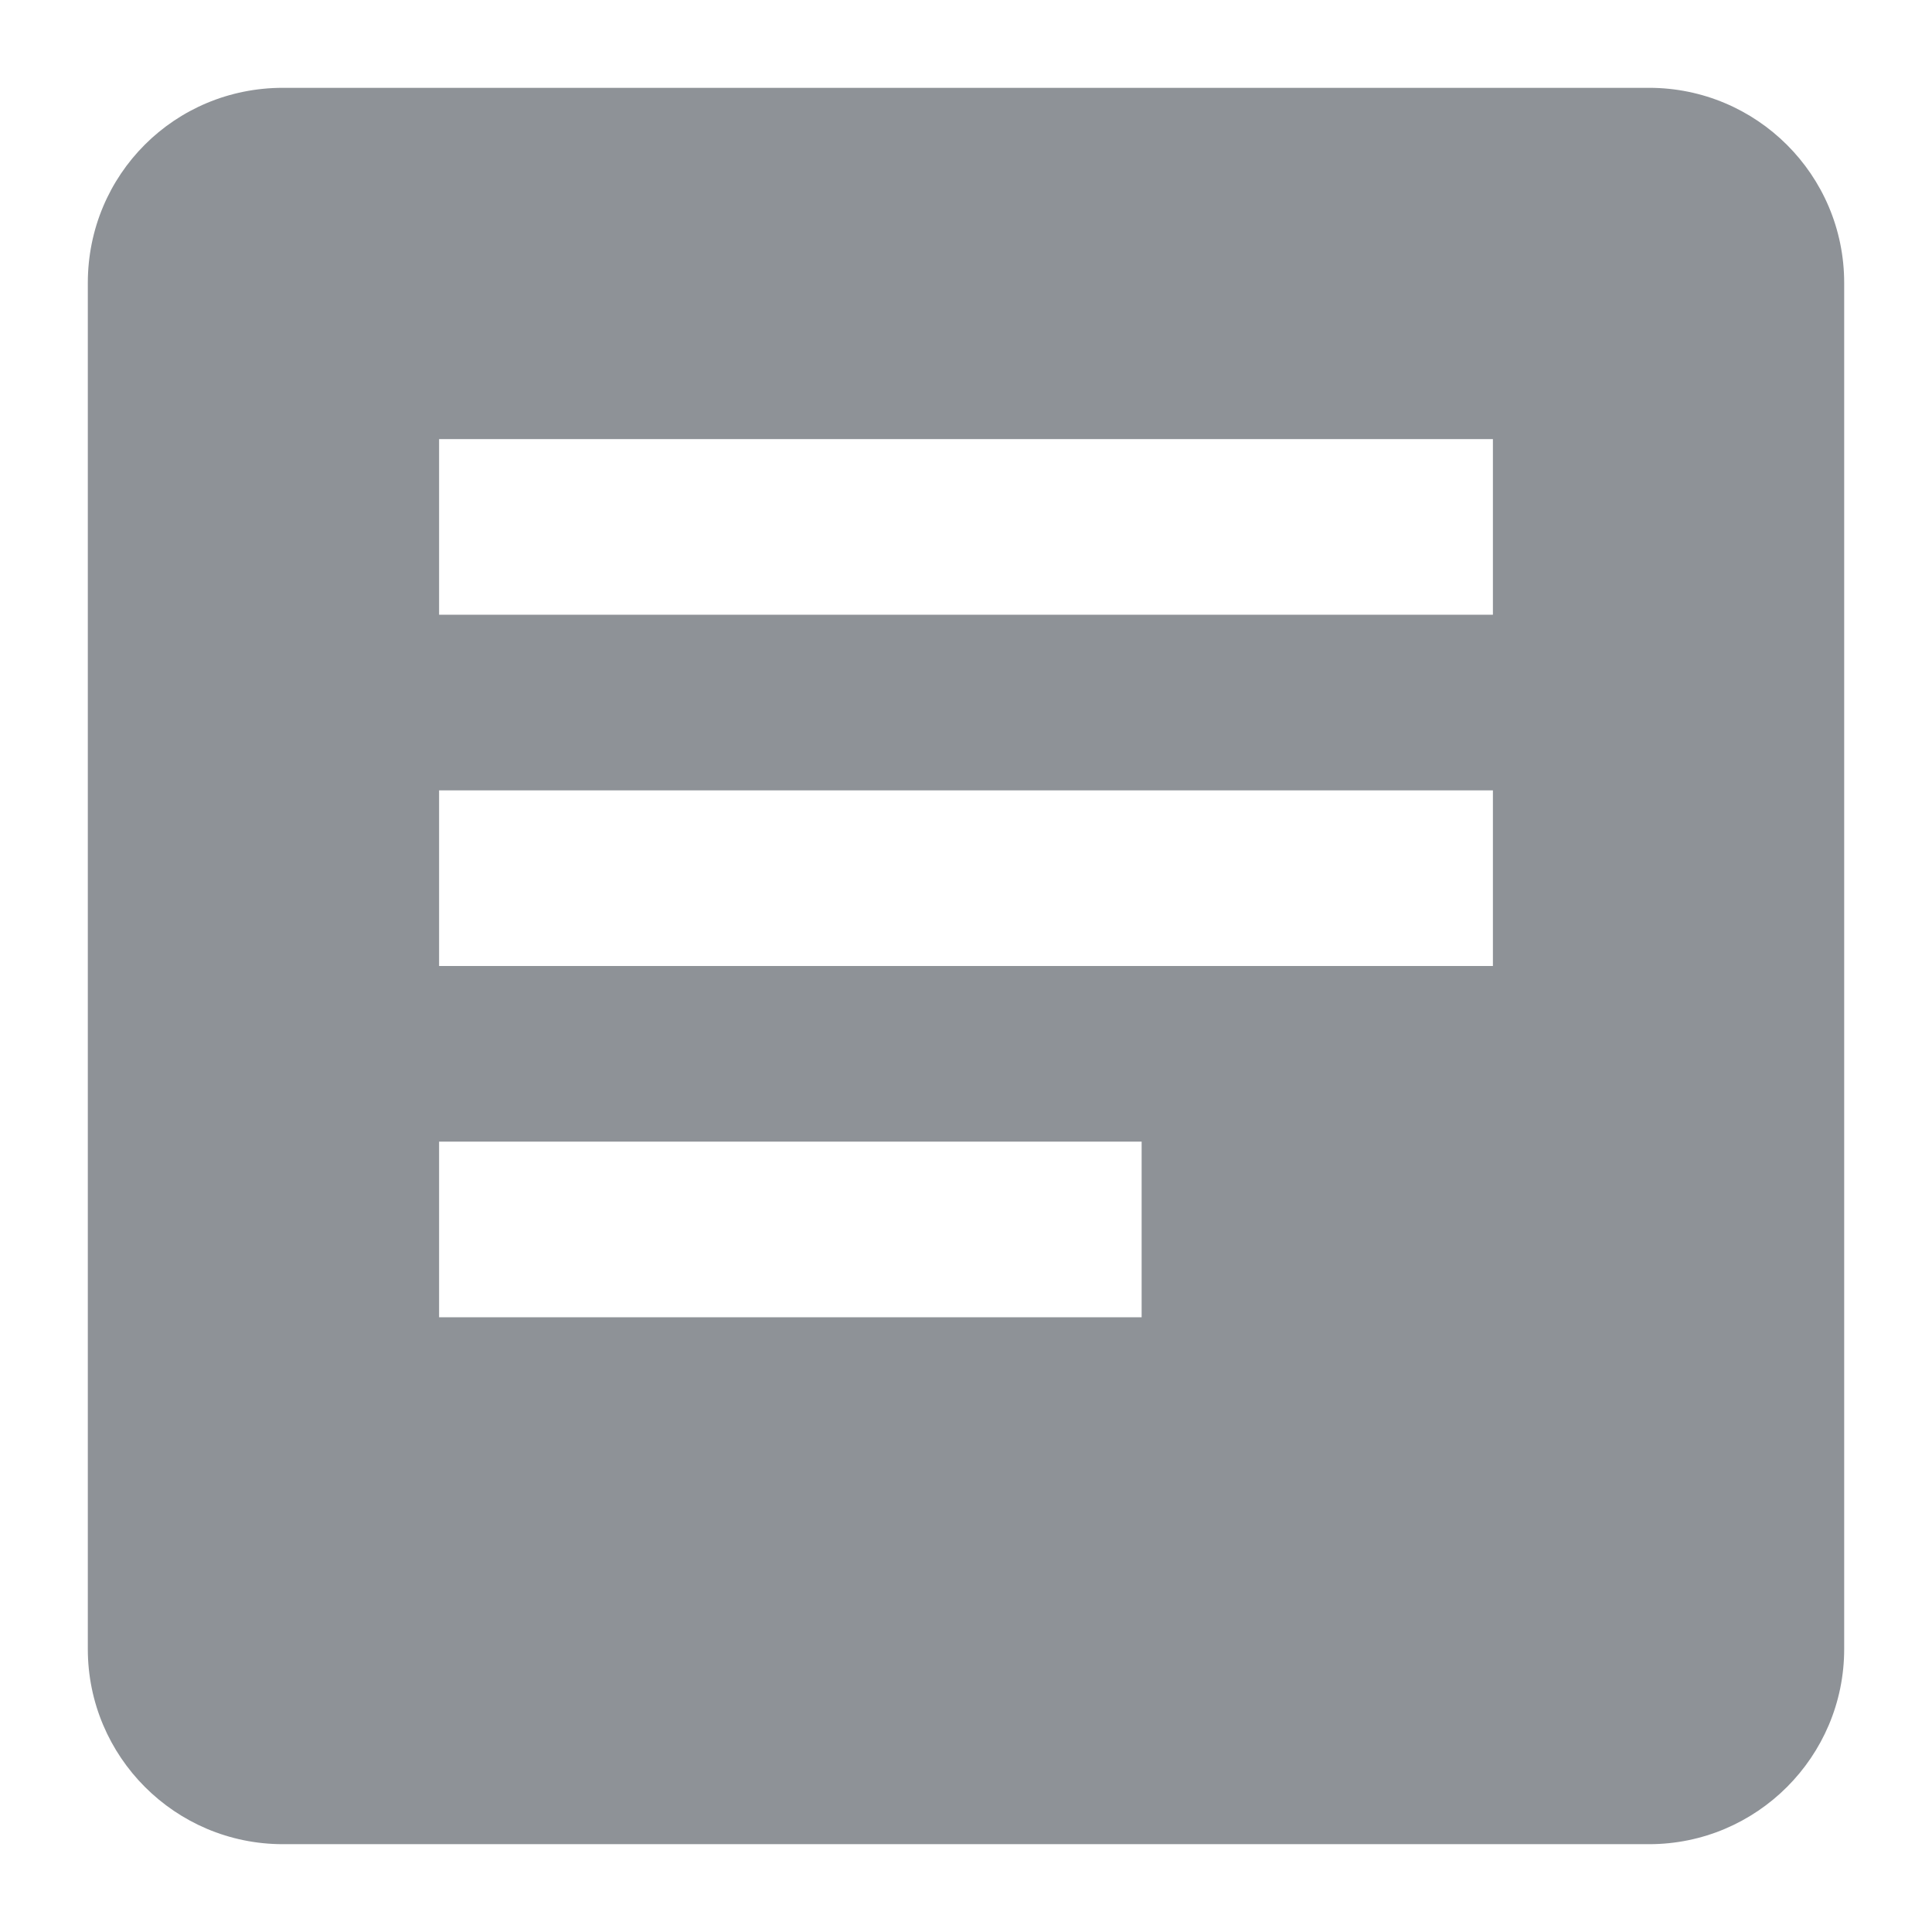 <svg width="11" height="11" viewBox="0 0 11 11" fill="none" xmlns="http://www.w3.org/2000/svg">
<g id="Rich Presence">
<path d="M6.5 7.5H2.5V6.5H6.5V7.5ZM8.5 5.5H2.5V4.5H8.5V5.5ZM8.5 3.5H2.5V2.5H8.5V3.5ZM9.389 0.5H1.611C0.994 0.5 0.5 0.994 0.5 1.611V9.389C0.5 10.002 0.997 10.5 1.611 10.5H9.389C10.002 10.5 10.5 10.002 10.5 9.389V1.611C10.5 0.994 10 0.5 9.389 0.5Z" fill="#8E9297"/>
</g>
</svg>
